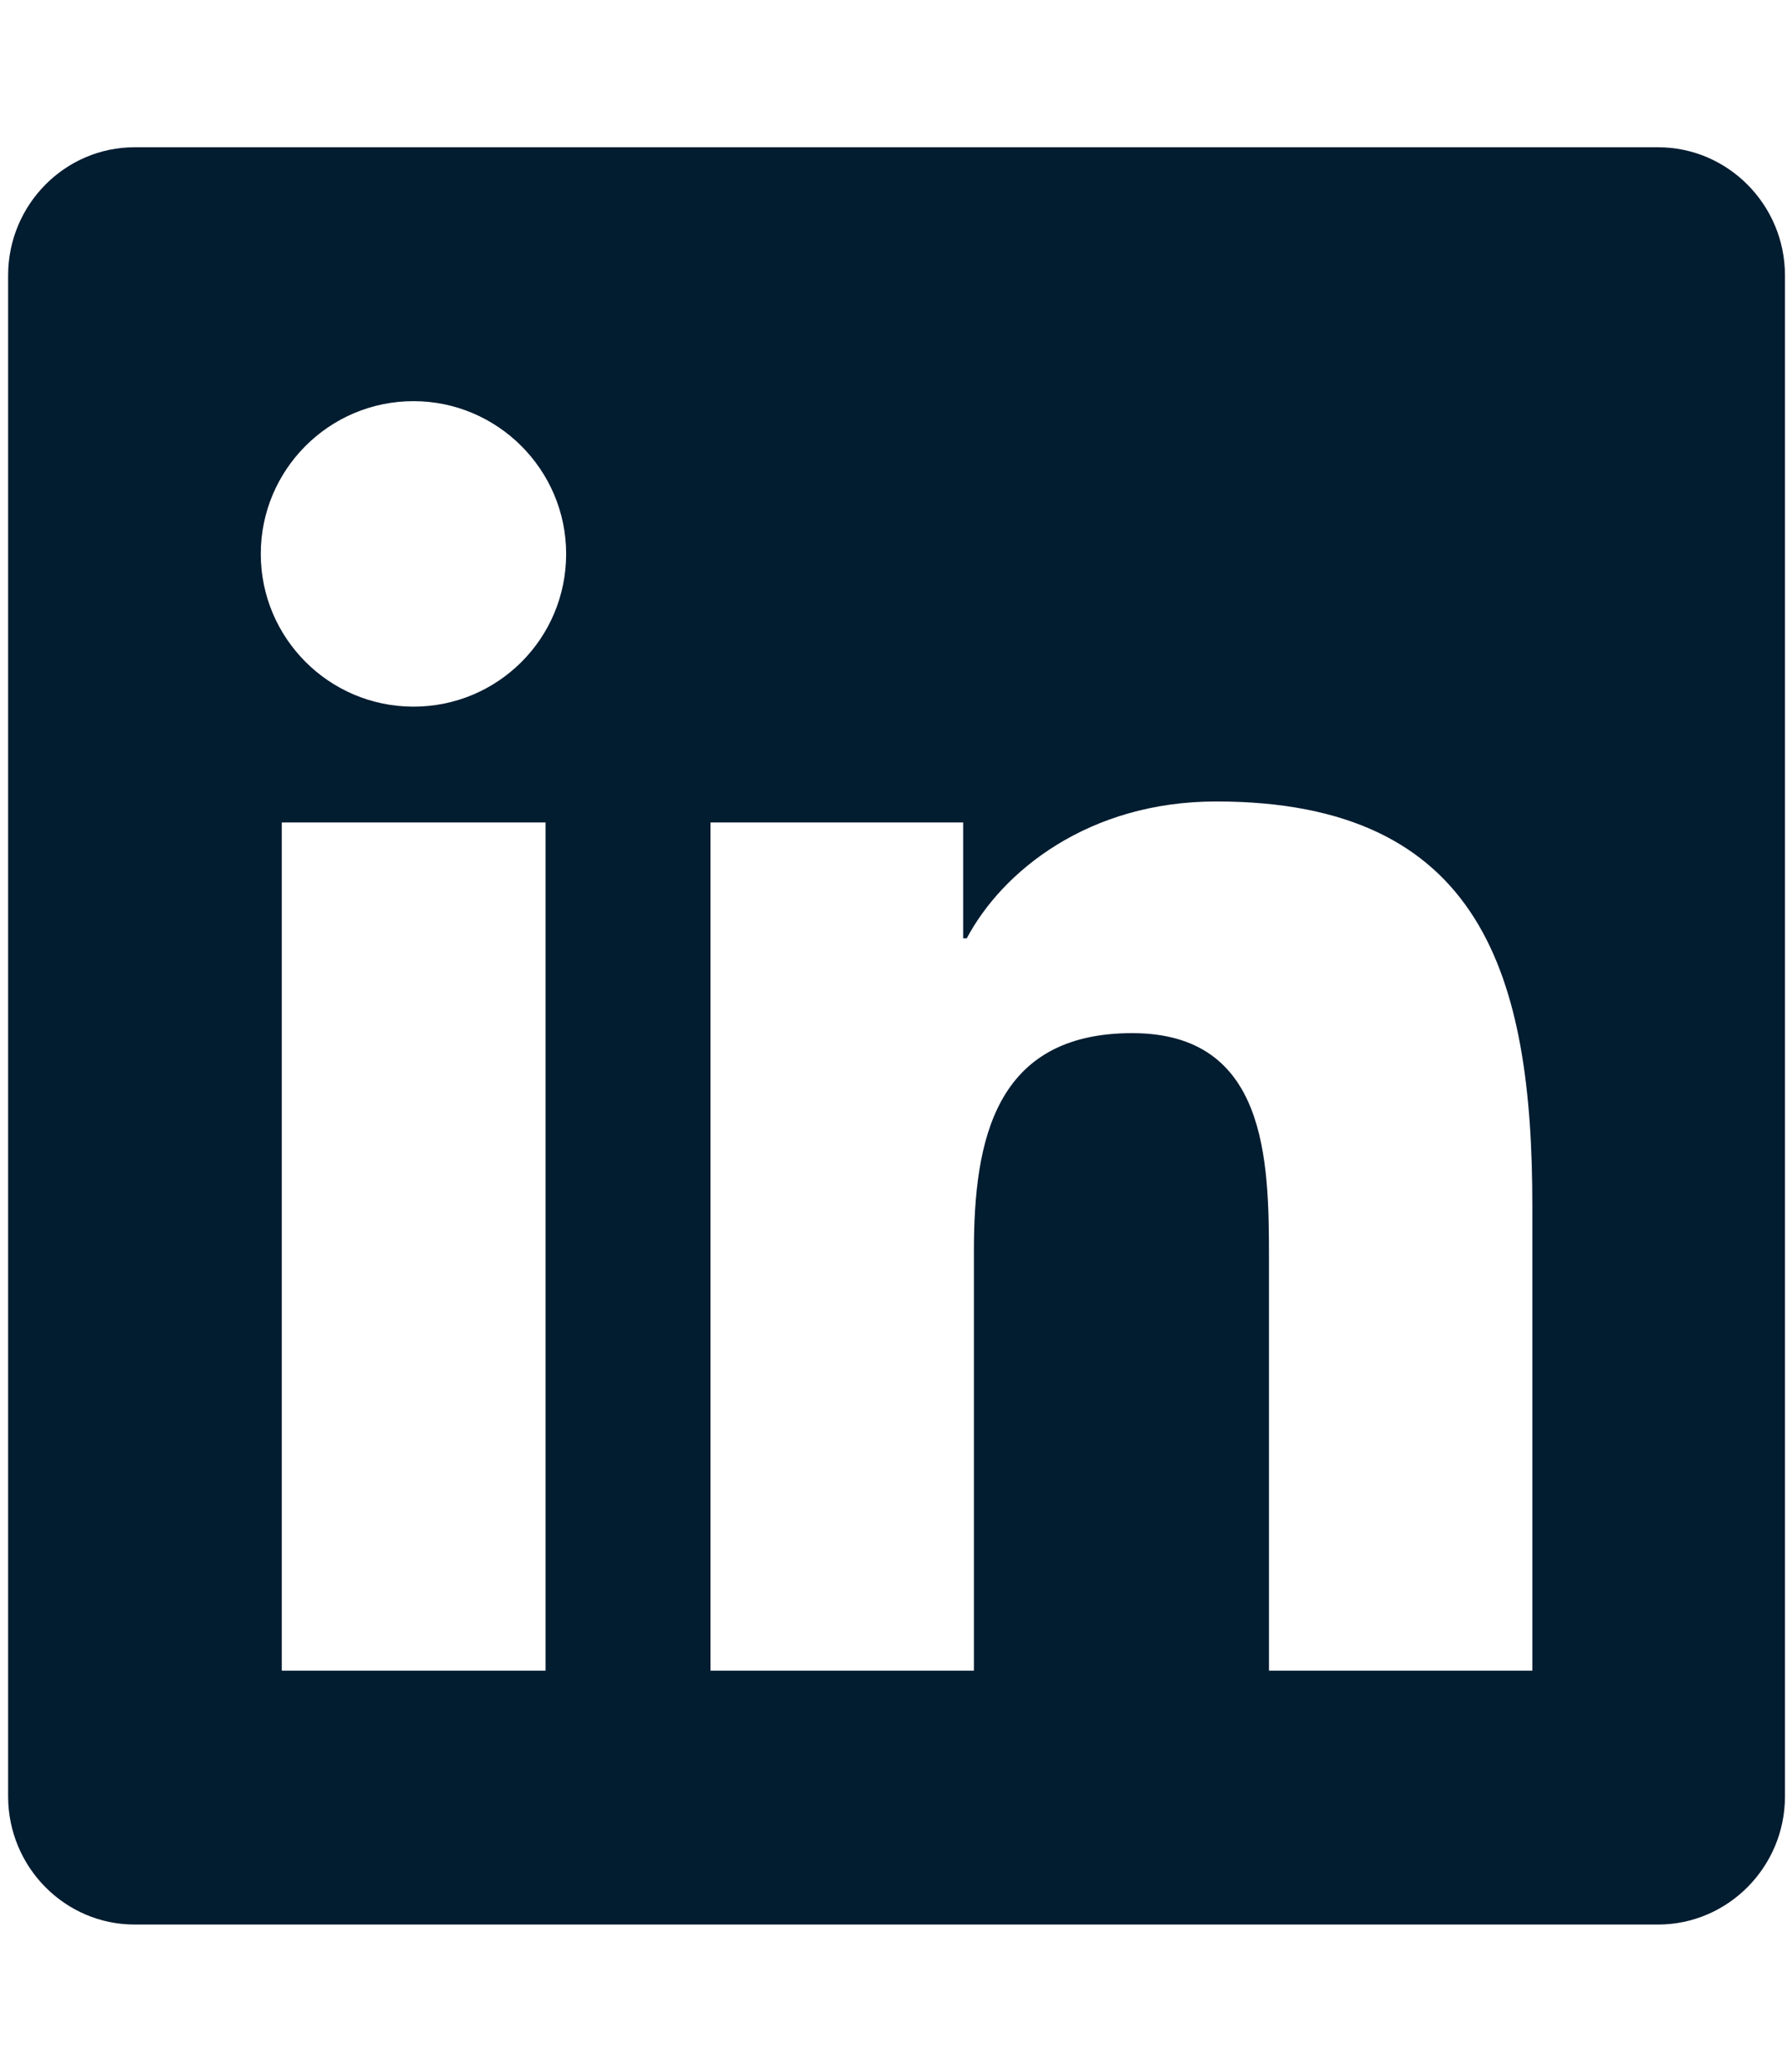 <svg width="44" height="51" viewBox="0 0 44 51" fill="none" xmlns="http://www.w3.org/2000/svg">
<g clip-path="url(#clip0_502_33106)">
<path d="M40.825 3.625H3.315C1.597 3.625 0.2 5.041 0.2 6.779V44.221C0.2 45.959 1.597 47.375 3.315 47.375H40.825C42.544 47.375 43.95 45.959 43.95 44.221V6.779C43.95 5.041 42.544 3.625 40.825 3.625ZM13.423 41.125H6.938V20.246H13.433V41.125H13.423ZM10.181 17.395C8.101 17.395 6.421 15.705 6.421 13.635C6.421 11.565 8.101 9.875 10.181 9.875C12.251 9.875 13.94 11.565 13.94 13.635C13.94 15.715 12.261 17.395 10.181 17.395ZM37.73 41.125H31.245V30.969C31.245 28.547 31.196 25.432 27.876 25.432C24.497 25.432 23.98 28.068 23.98 30.793V41.125H17.495V20.246H23.716V23.098H23.804C24.673 21.457 26.792 19.729 29.946 19.729C36.509 19.729 37.73 24.055 37.73 29.68V41.125Z" fill="#021C30"/>
</g>
<defs>
<clipPath id="clip0_502_33106">
<rect width="43.75" height="50" fill="white" transform="translate(0.2 0.5)"/>
</clipPath>
</defs>
</svg>
